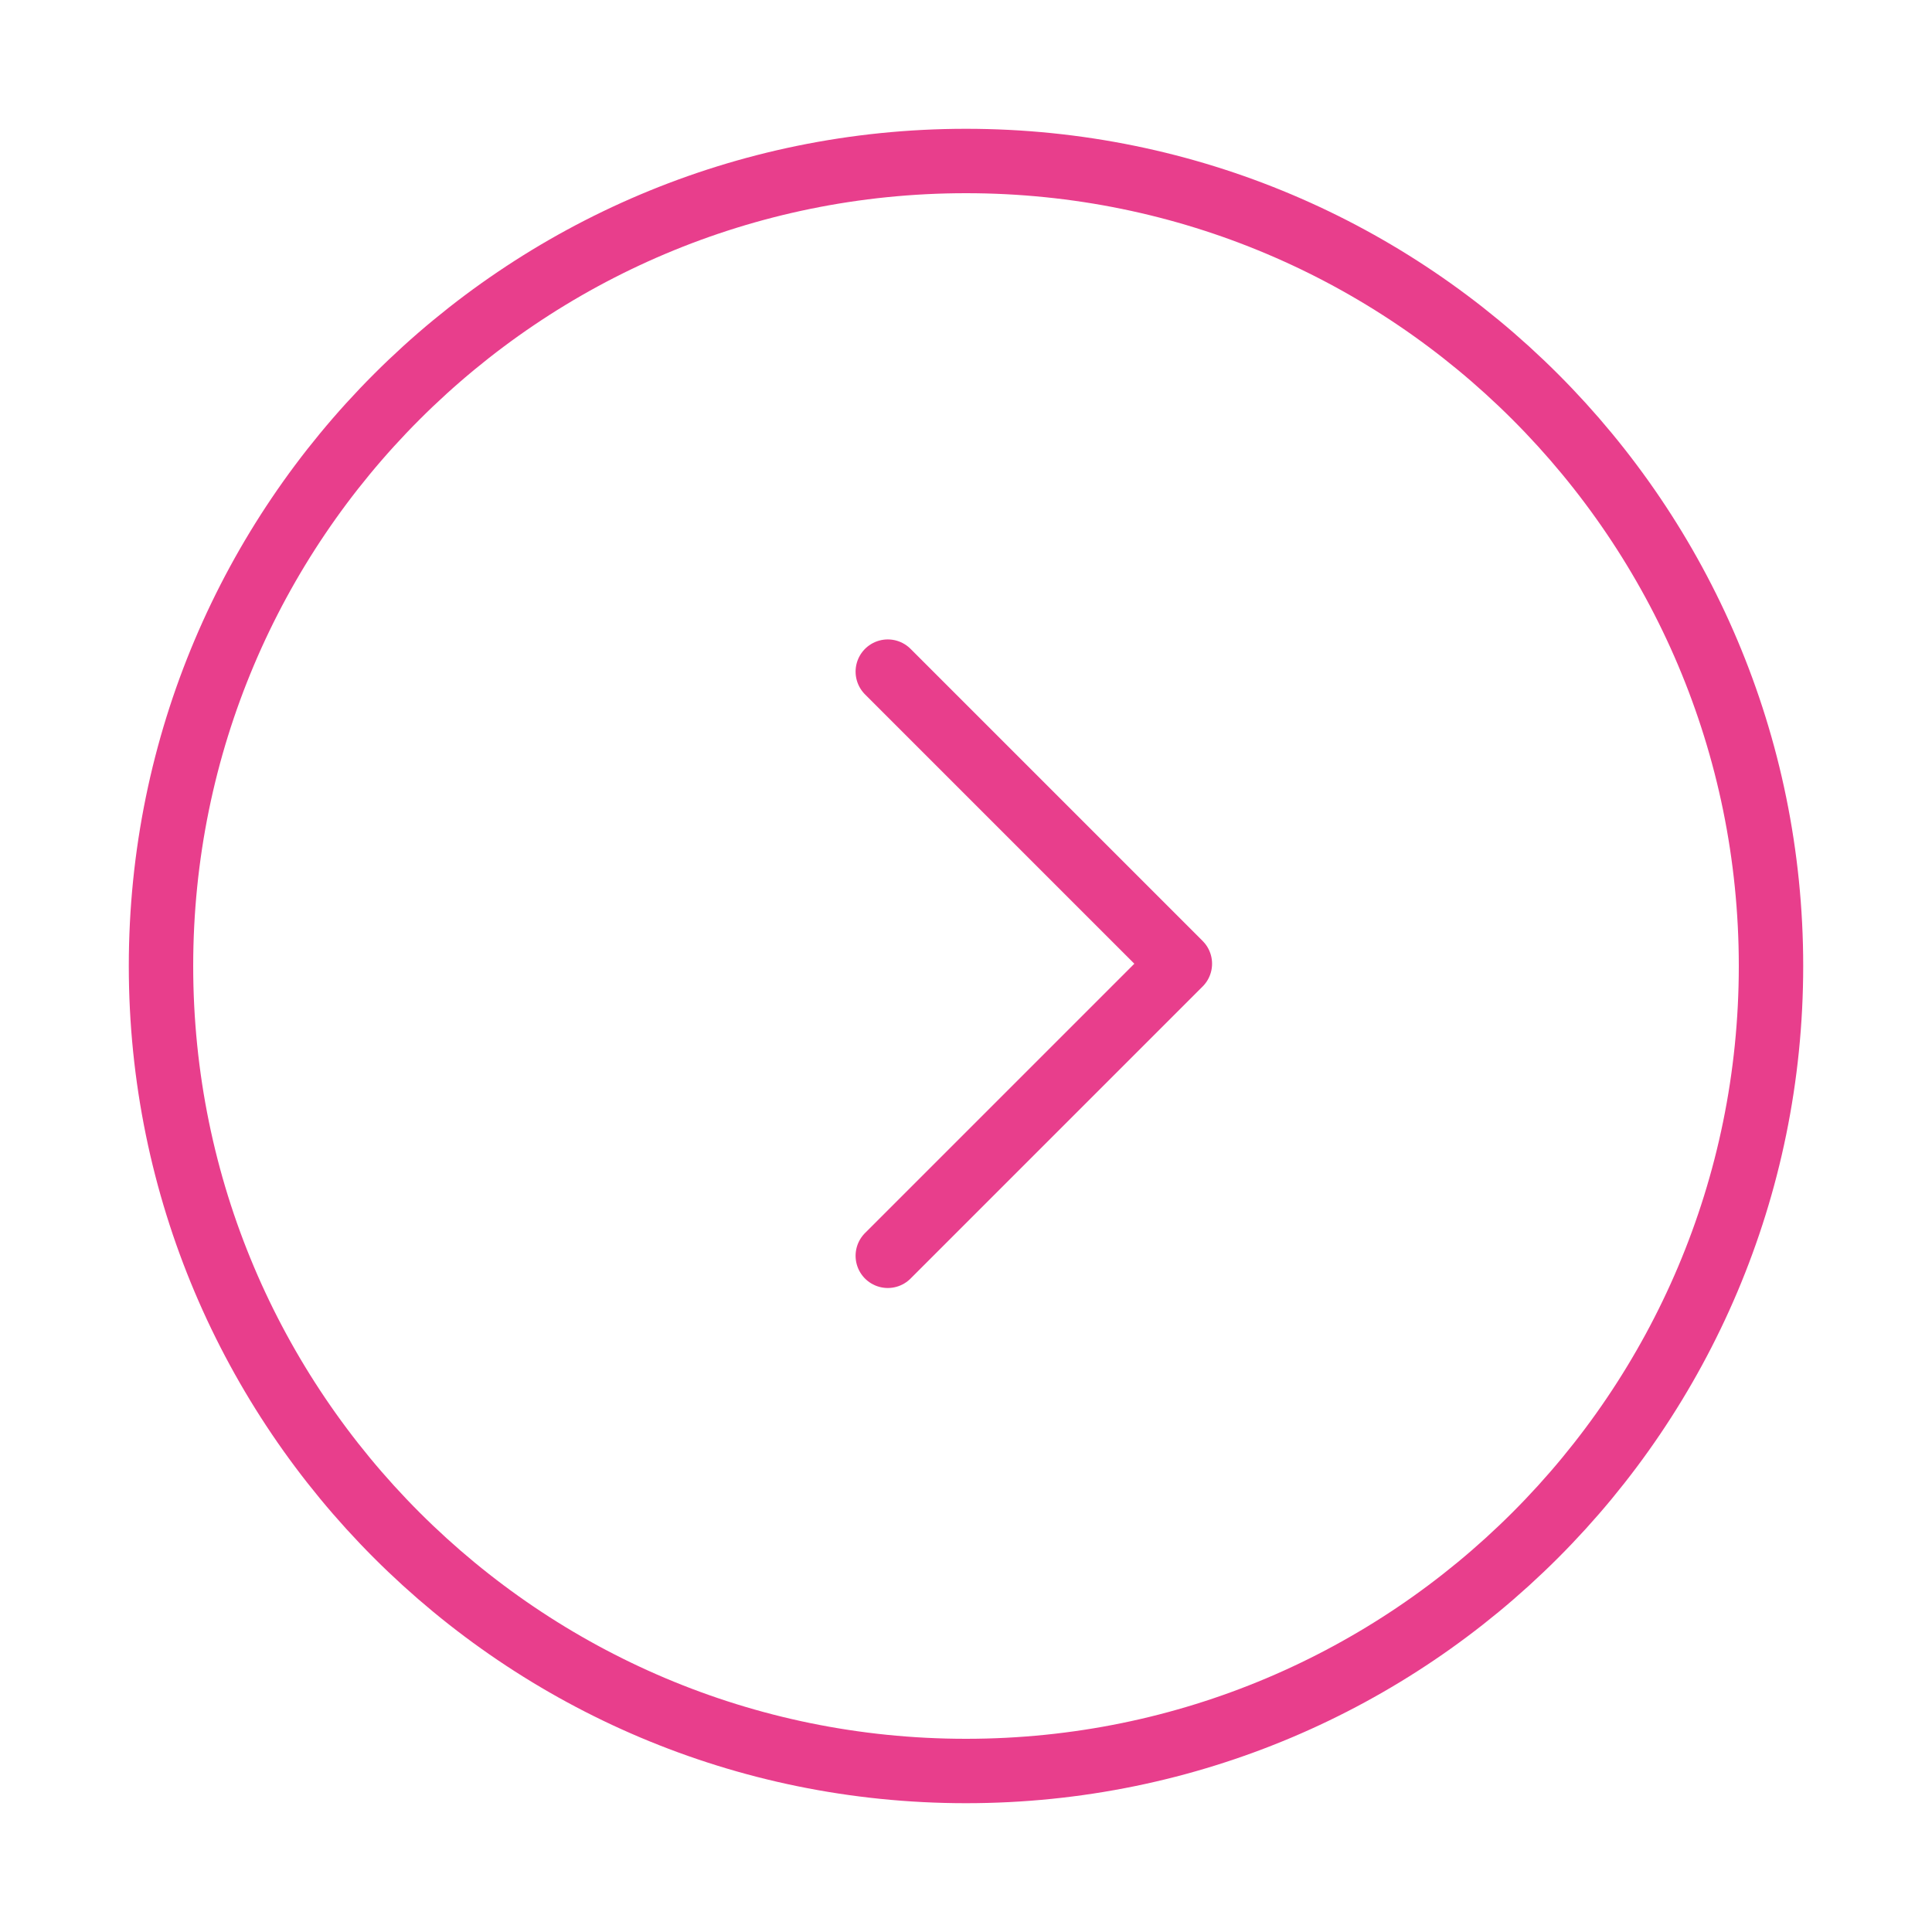 <svg width="120" height="120" viewBox="0 0 120 120" fill="none" xmlns="http://www.w3.org/2000/svg">
<g id="arrow-right-1">
<g id="arrow-right-1_2">
<path id="Layer 1" fill-rule="evenodd" clip-rule="evenodd" d="M110 60C110 32.386 87.614 10 60 10C32.386 10 10 32.386 10 60C10 87.614 32.386 110 60 110C87.614 110 110 87.614 110 60Z" stroke="#E83E8C" stroke-width="4" stroke-linecap="round" stroke-linejoin="round"/>
<path id="Layer 2" d="M55.142 41.716L73.284 59.858L55.142 78" stroke="#E83E8C" stroke-width="4" stroke-linecap="round" stroke-linejoin="round"/>
</g>
</g>
</svg>
